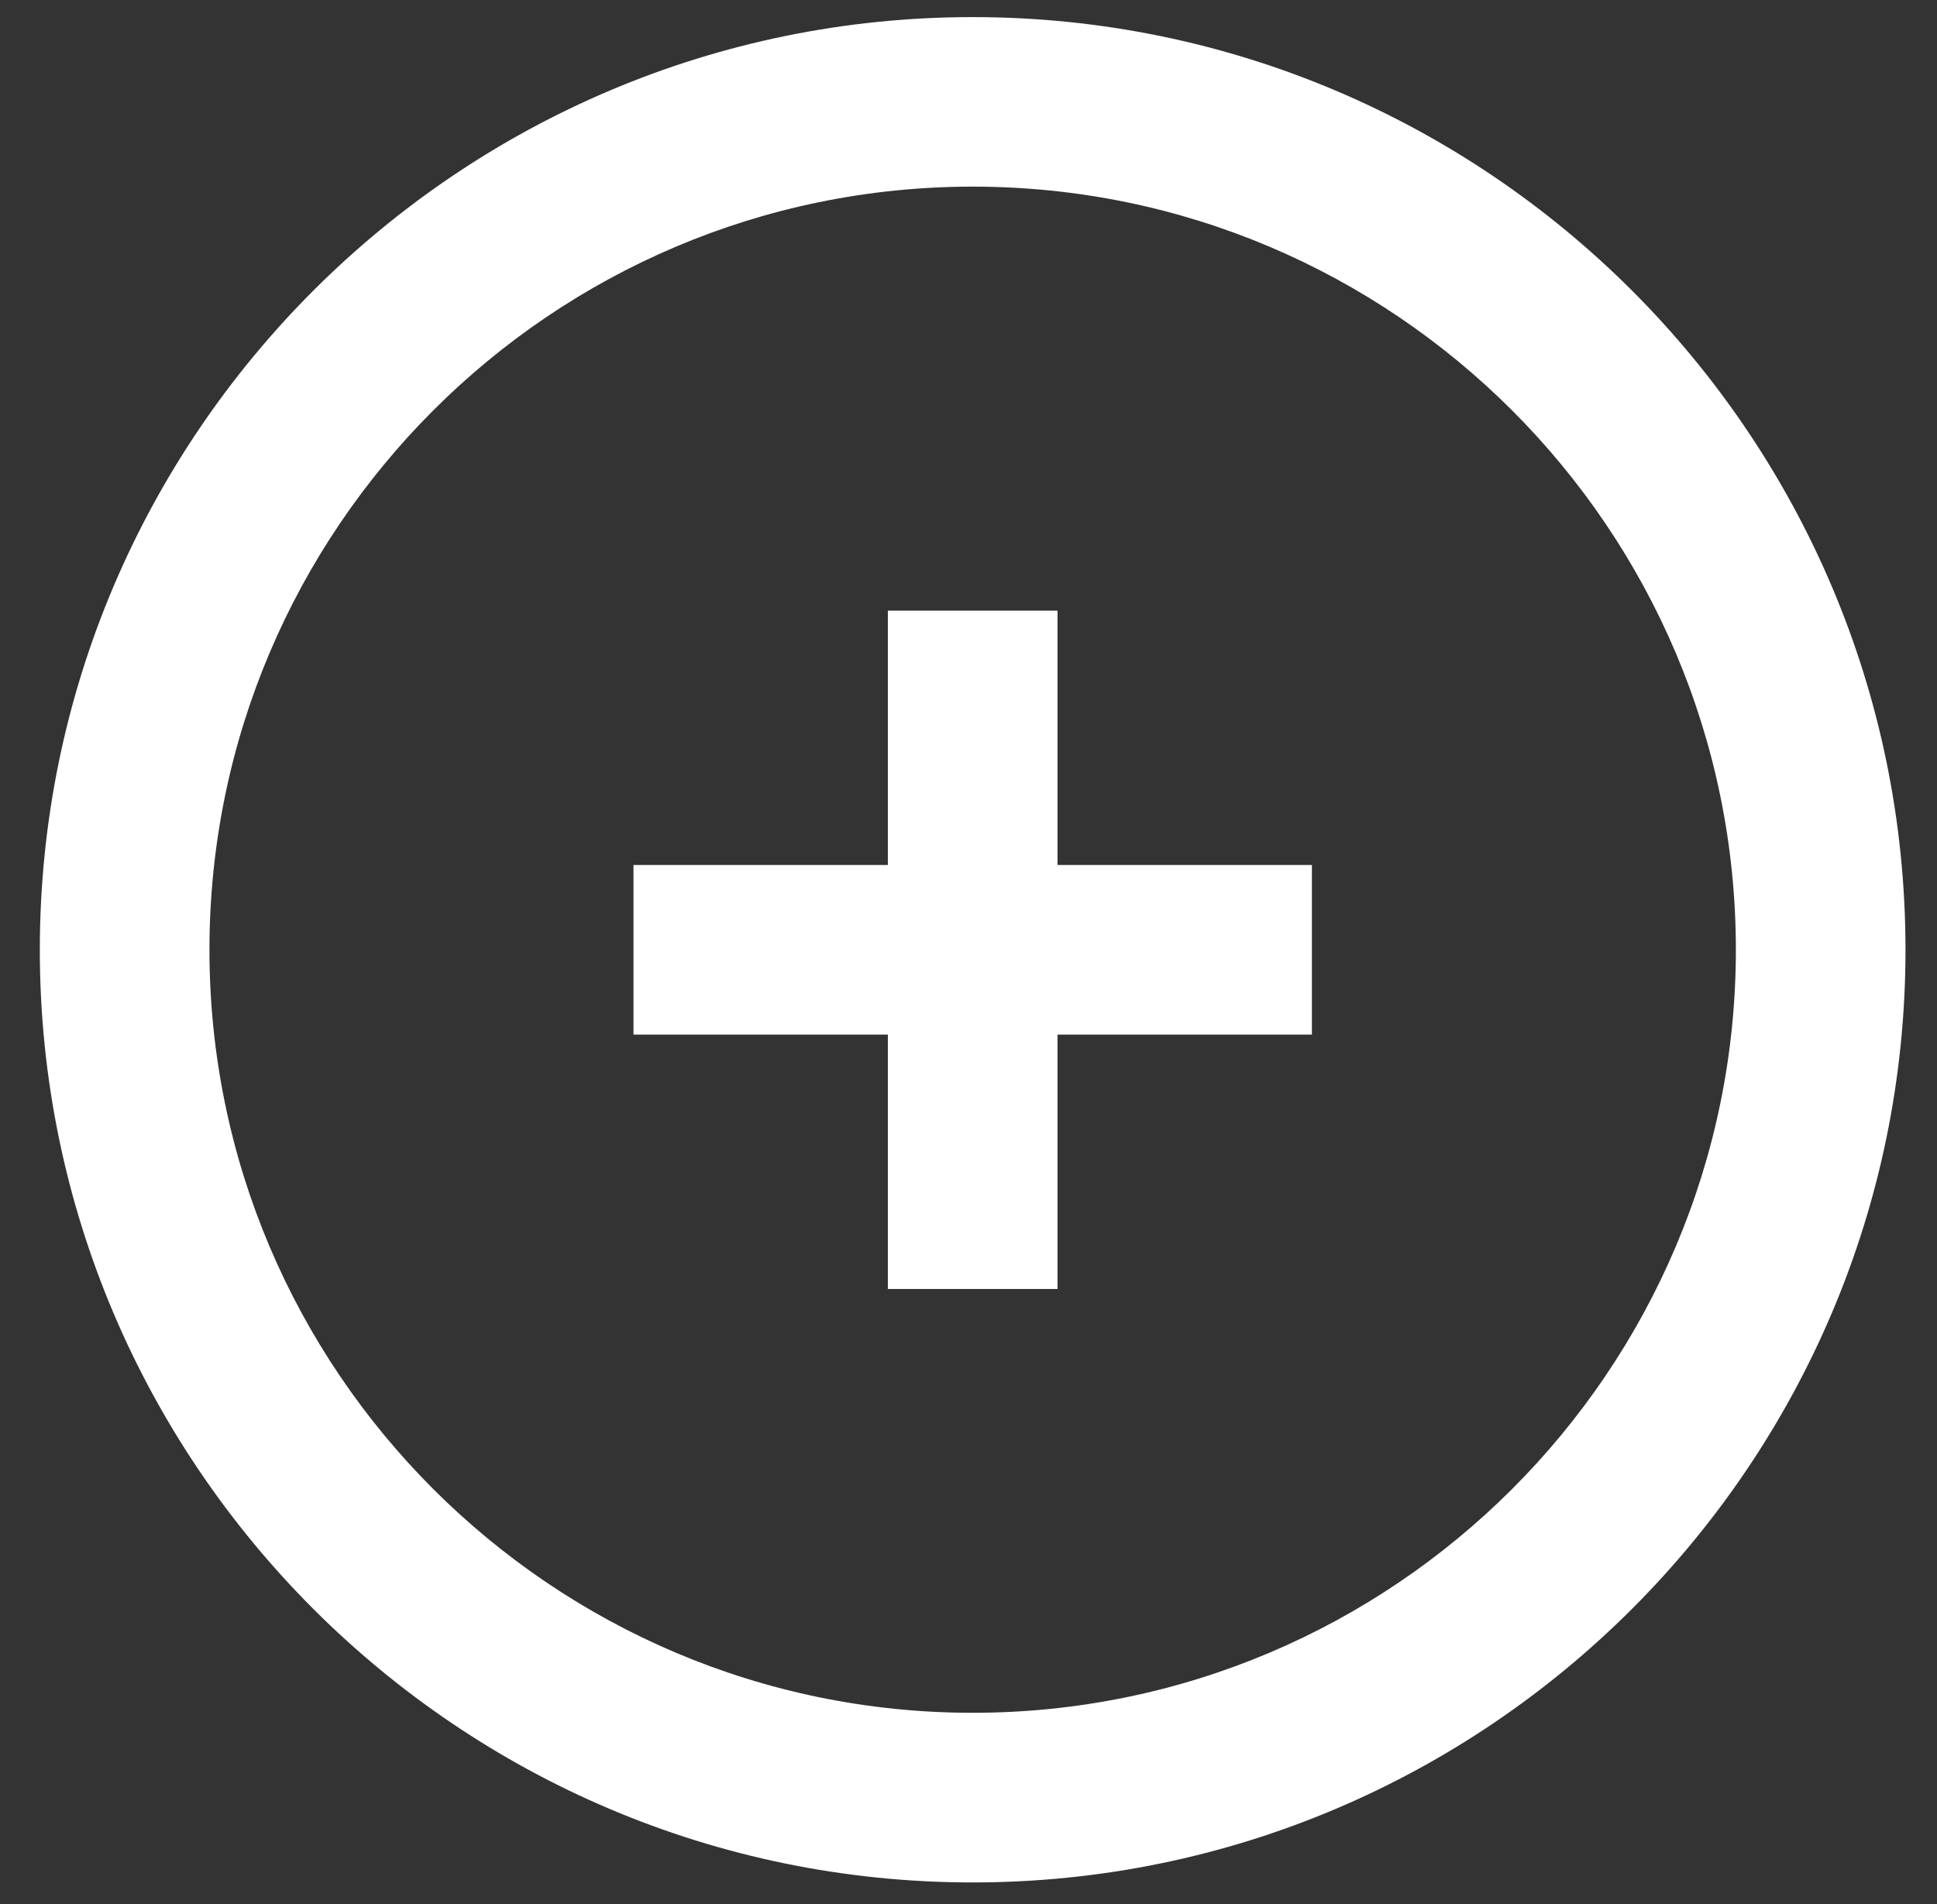 <?xml version="1.0" encoding="utf-8"?>
<!-- Generator: Adobe Illustrator 16.0.0, SVG Export Plug-In . SVG Version: 6.00 Build 0)  -->
<!DOCTYPE svg PUBLIC "-//W3C//DTD SVG 1.1//EN" "http://www.w3.org/Graphics/SVG/1.1/DTD/svg11.dtd">
<svg version="1.1" id="Layer_1" xmlns="http://www.w3.org/2000/svg" xmlns:xlink="http://www.w3.org/1999/xlink" x="0px" y="0px"
	 width="34.439px" height="33.861px" viewBox="0 0 34.439 33.861" enable-background="new 0 0 34.439 33.861" xml:space="preserve">
<rect x="0" y="0" width="34.439" height="33.861" fill="#333333" stroke="none"/>
<path fill="#FFFFFF" d="M17.294,33.477c-9.146,0-16.586-7.441-16.586-16.586c0-9.146,7.44-16.587,16.586-16.587
	s16.585,7.44,16.585,16.587C33.879,26.035,26.439,33.477,17.294,33.477z M17.294,3.319c-7.483,0-13.57,6.089-13.57,13.571
	s6.087,13.57,13.57,13.57s13.569-6.088,13.569-13.57S24.777,3.319,17.294,3.319z"/>
<rect x="11.263" y="15.383" fill="#FFFFFF" width="12.062" height="3.016"/>
<rect x="15.786" y="10.86" fill="#FFFFFF" width="3.016" height="12.063"/>
</svg>
